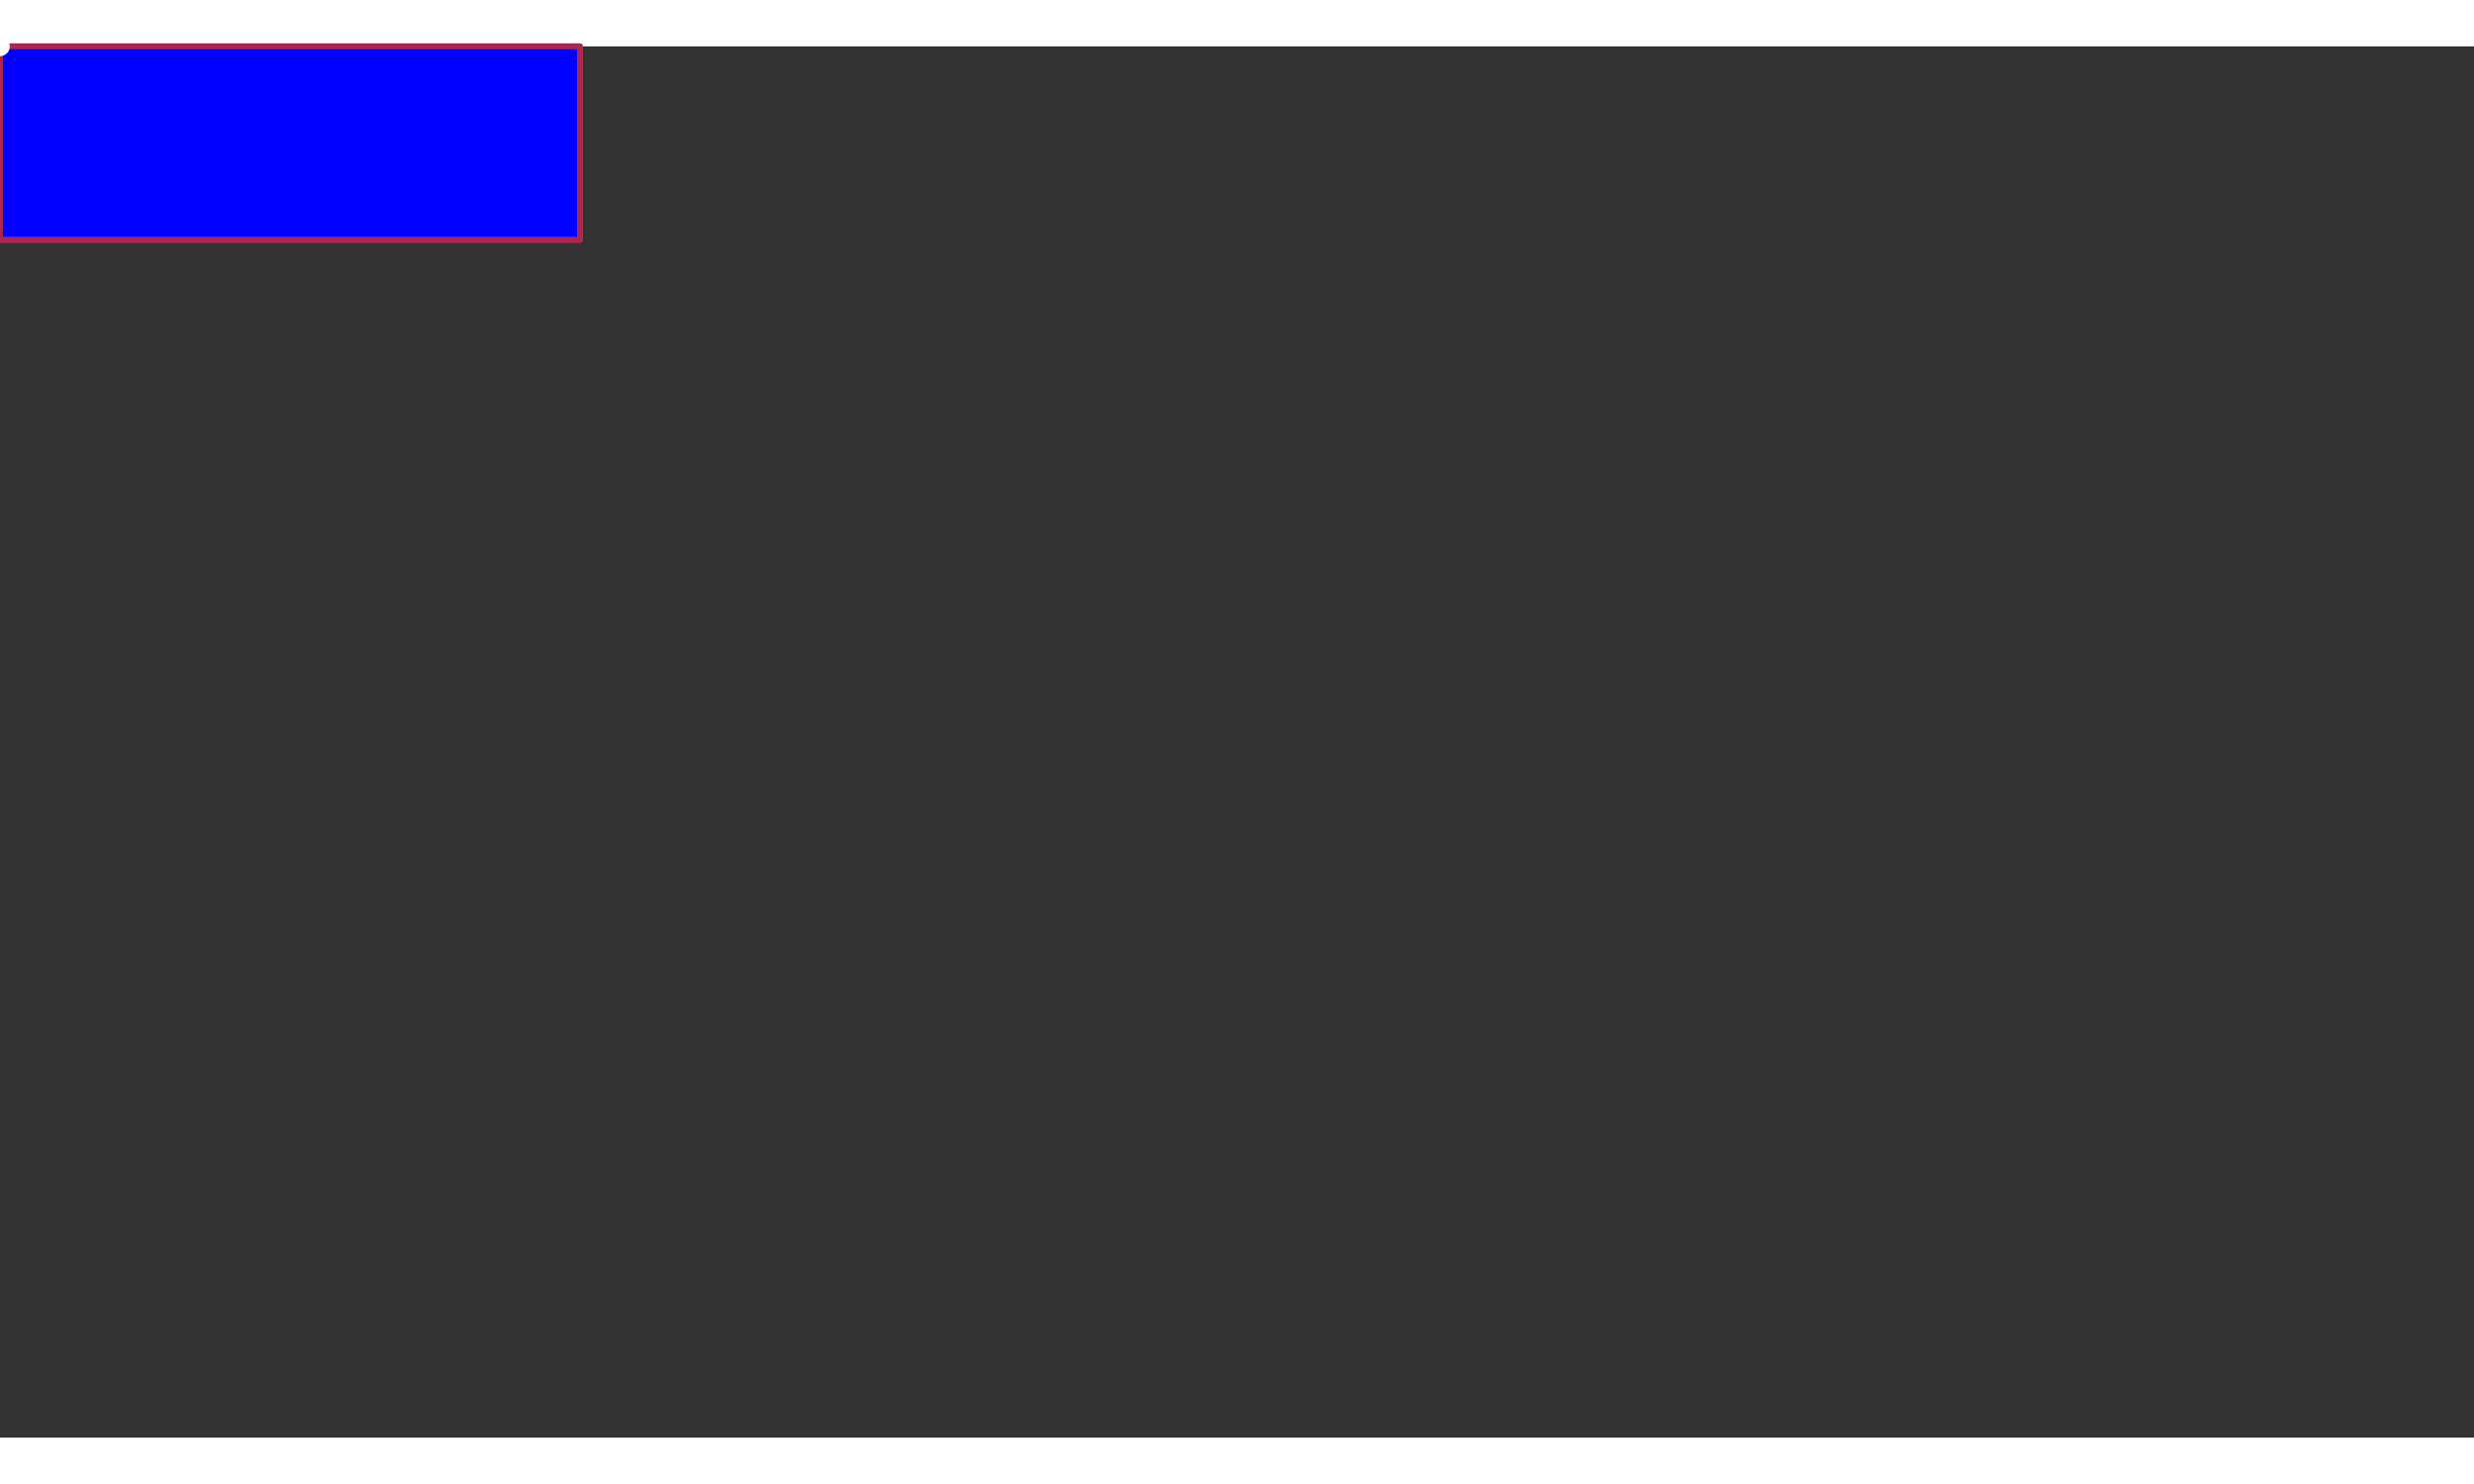 <?xml version="1.0" encoding="UTF-8" standalone="no"?> <!-- Created with Vectornator for iOS (http://vectornator.io/) --><!DOCTYPE svg PUBLIC "-//W3C//DTD SVG 1.1//EN" "http://www.w3.org/Graphics/SVG/1.1/DTD/svg11.dtd">
<svg style="fill-rule:evenodd;clip-rule:evenodd;stroke-linecap:round;stroke-linejoin:round;" xmlns:vectornator="http://vectornator.io" xmlns:xlink="http://www.w3.org/1999/xlink" xmlns="http://www.w3.org/2000/svg" xml:space="preserve" version="1.1" viewBox="0 0 1280 720" width="500px" height="300px">
<rect x="0" y="0" width="1280" height="720" fill="#333333" stroke="none"/>
<g>
 <rect id="dad" width="300" height="100" style="fill:rgb(0,0,255);stroke-width:3;stroke:rgb(0,127,255)" />
 <rect id="none" width="300" height="100" style="fill:rgb(0,0,255);stroke-width:3;stroke:rgb(59,68,75)" />
 <rect id="common" width="300" height="100" style="fill:rgb(0,0,255);stroke-width:3;stroke:rgb(141,182,0)" />
 <rect id="mom" width="300" height="100" style="fill:rgb(0,0,255);stroke-width:3;stroke:rgb(171,39,79)" />
</g>
<g id="values" vectornator:layerName="values">
<path stroke="#ffffff" stroke-width="10.1" d="M125.688+4.062L125.688+745.348L1198.72+745.348L1198.72+4.062L125.688+4.062ZM1027.22+101.072C1054.24+100.895+1077.53+111.898+1099+133.965C1119.46+154.992+1115.84+180.642+1109.56+206.433C1069.78+370.006+516.211+208.407+590.688+361.519C604.232+389.364+634.272+404.831+663.281+410.794C710.125+420.425+763.299+424.575+811.344+424.575C904.605+424.575+1184.69+378.621+1108.16+575.292C1105.38+582.428+1098.95+584.767+1094.75+590.518C1082.91+606.74+1030.76+607.984+1012.97+600.669C891.947+550.909+675.65+581.195+589.281+470.221C584.697+464.33+539.735+411.533+537.812+411.533C484.783+411.533+431.877+516.605+355.219+516.605C303.764+516.605+253.989+517.357+209.281+489.783C185.266+474.972+166.815+457.71+162.031+428.205C156.406+393.511+192.006+384.074+217.031+378.929C287.624+364.417+373.734+380.375+446.875+380.375C461.584+380.375+503.586+379.734+508.188+360.812C524.804+292.49+334.813+320.948+295.281+320.948C63.286+320.948+187.707+168.921+374.25+196.314C423.08+203.485+482.374+240.064+515+281.277L515.594+281.085C513.243+279.417+538.621+314.428+545.562+314.428C551.322+314.428+561.153+295.019+563.188+289.79C624.484+132.272+868.157+138.582+998.875+104.991C1008.79+102.443+1018.21+101.13+1027.22+101.072Z" fill="#ffffff" stroke-linecap="round" opacity="1" stroke-linejoin="round"/>
</g>
</svg>
